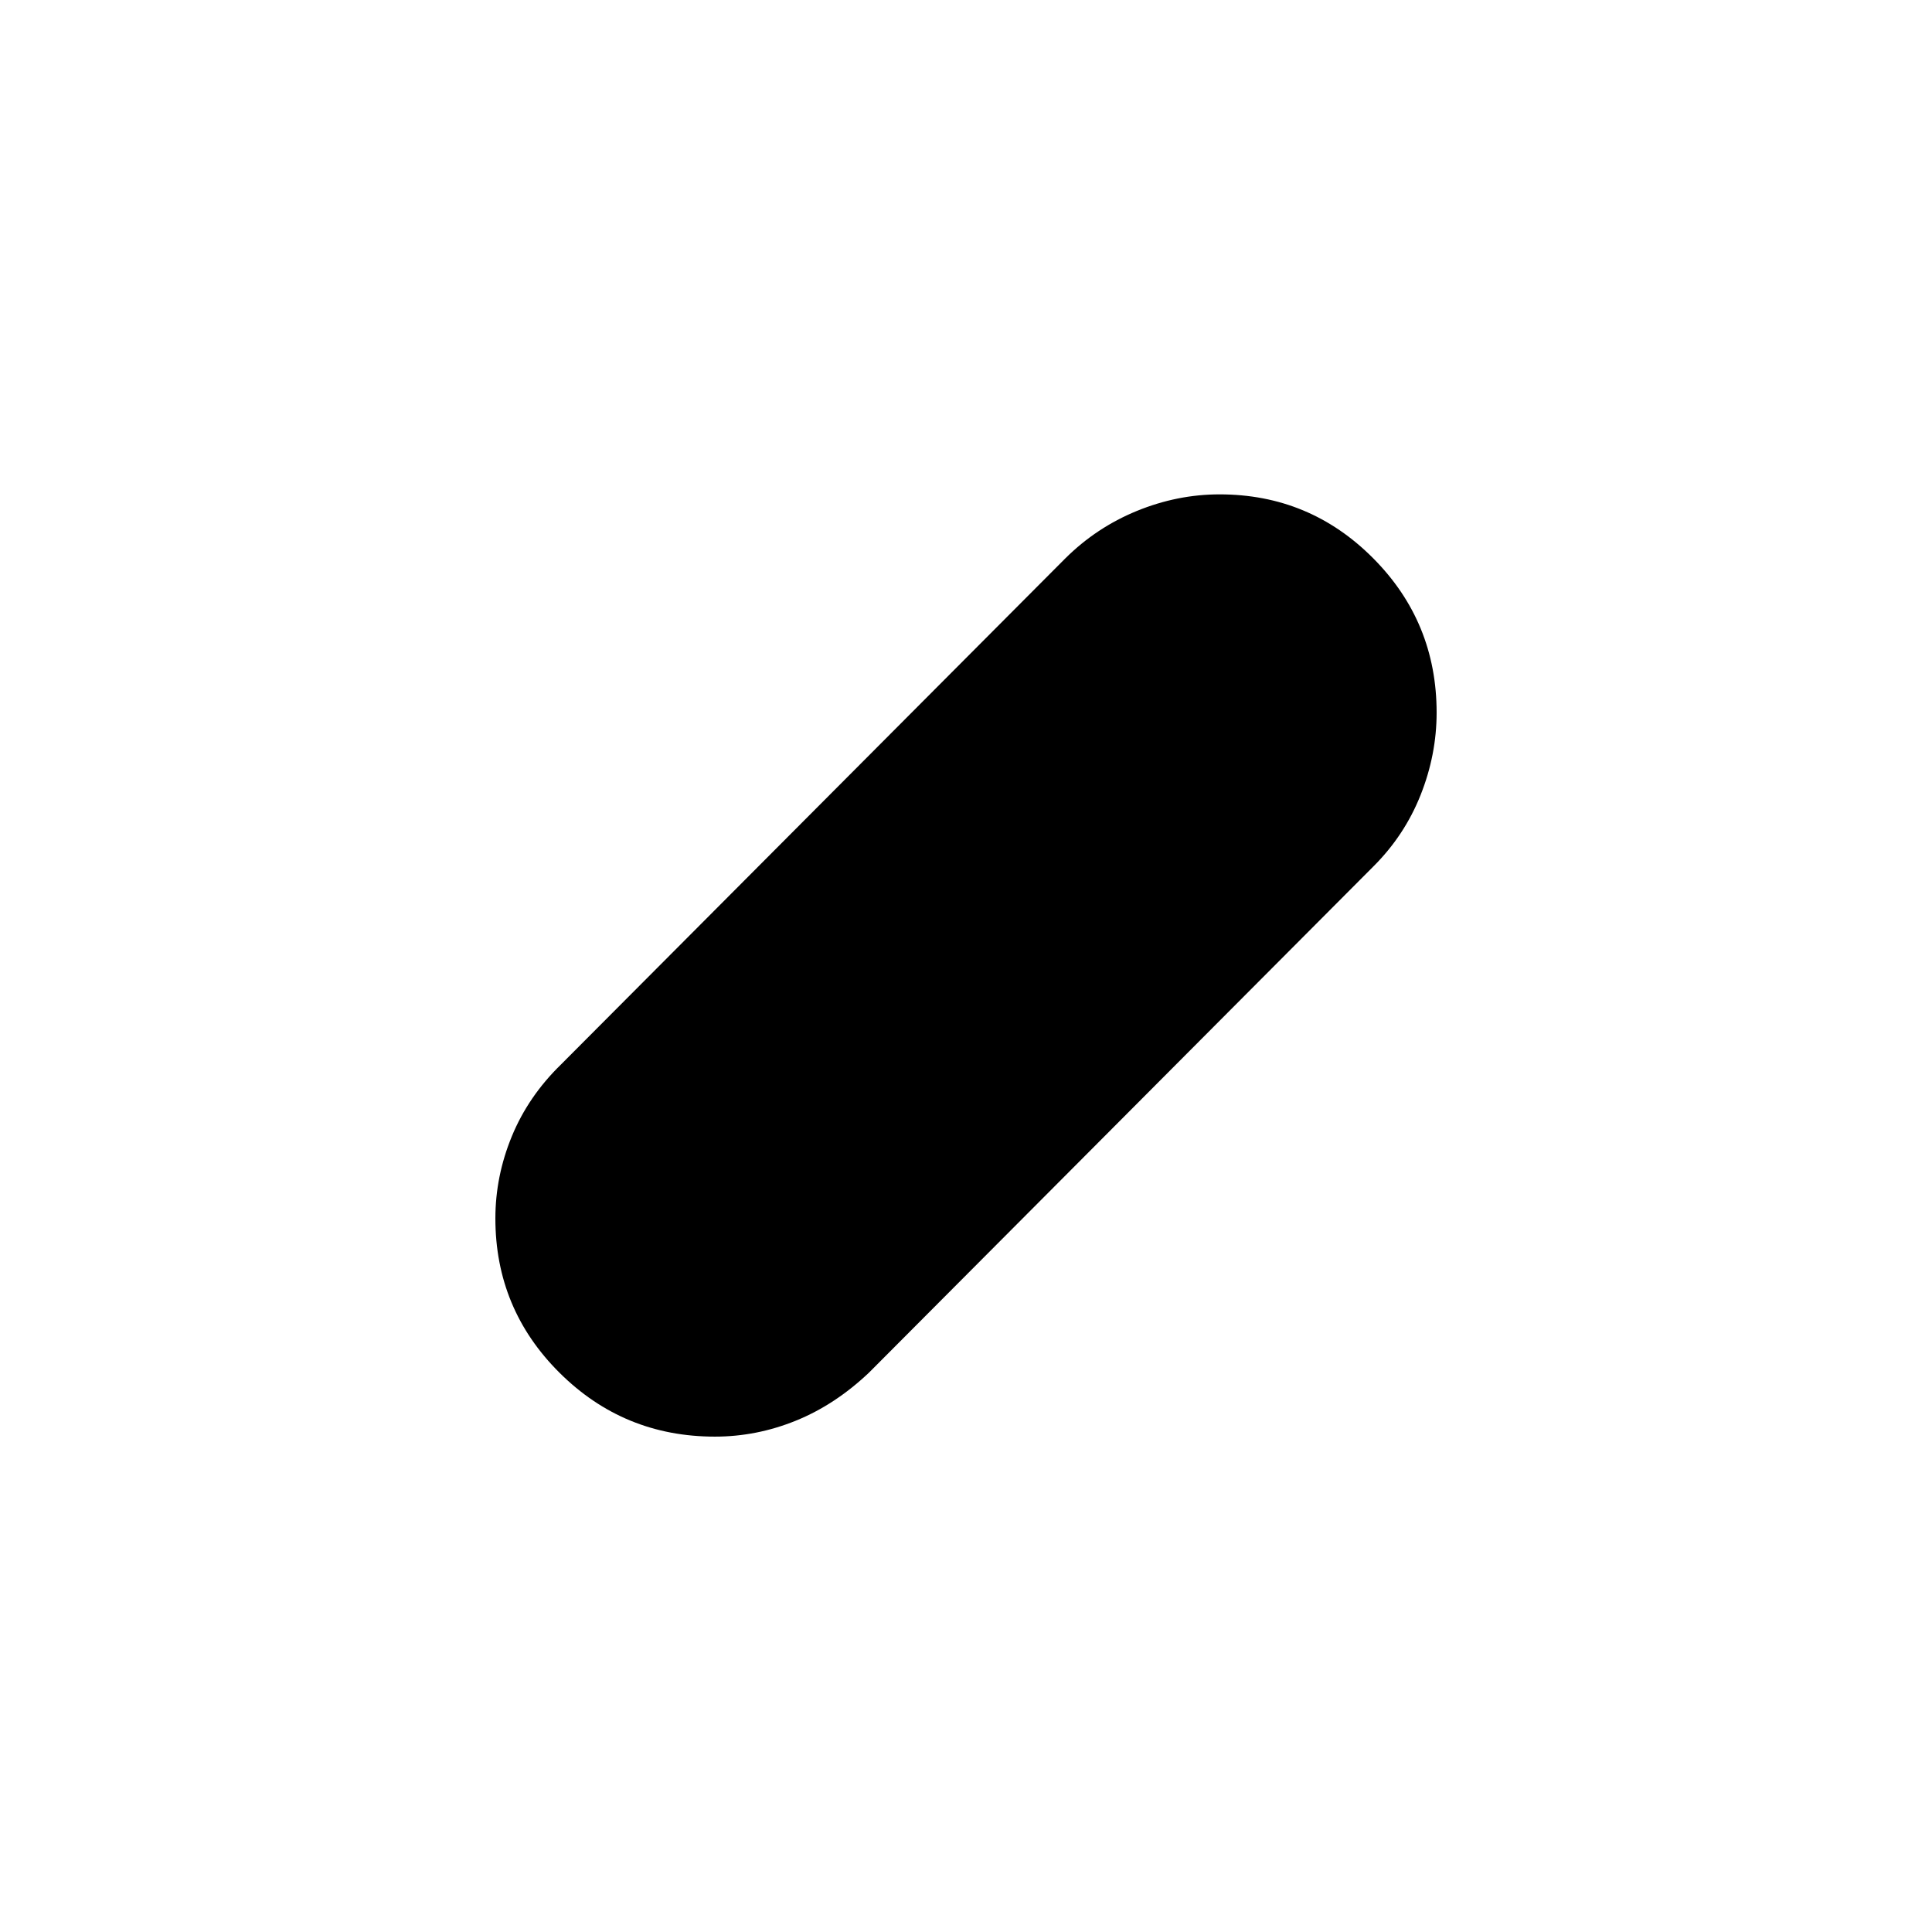 <svg xmlns="http://www.w3.org/2000/svg" height="24" viewBox="0 -960 960 960" width="24"><path d="M355.23-246.15q-45.28 0-77.18-31.71-31.9-31.71-31.9-76.73 0-20.91 8.17-40.77 8.16-19.85 24.41-35.68l250.62-251.5q15.48-15.37 35.58-23.59 20.11-8.22 41.07-8.22 44.73 0 76.29 31.71 31.56 31.71 31.56 76.73 0 20.91-7.97 40.96t-23.46 35.49l-250.61 251.5q-16.93 16.04-36.43 23.92-19.5 7.89-40.15 7.89Z"/></svg>